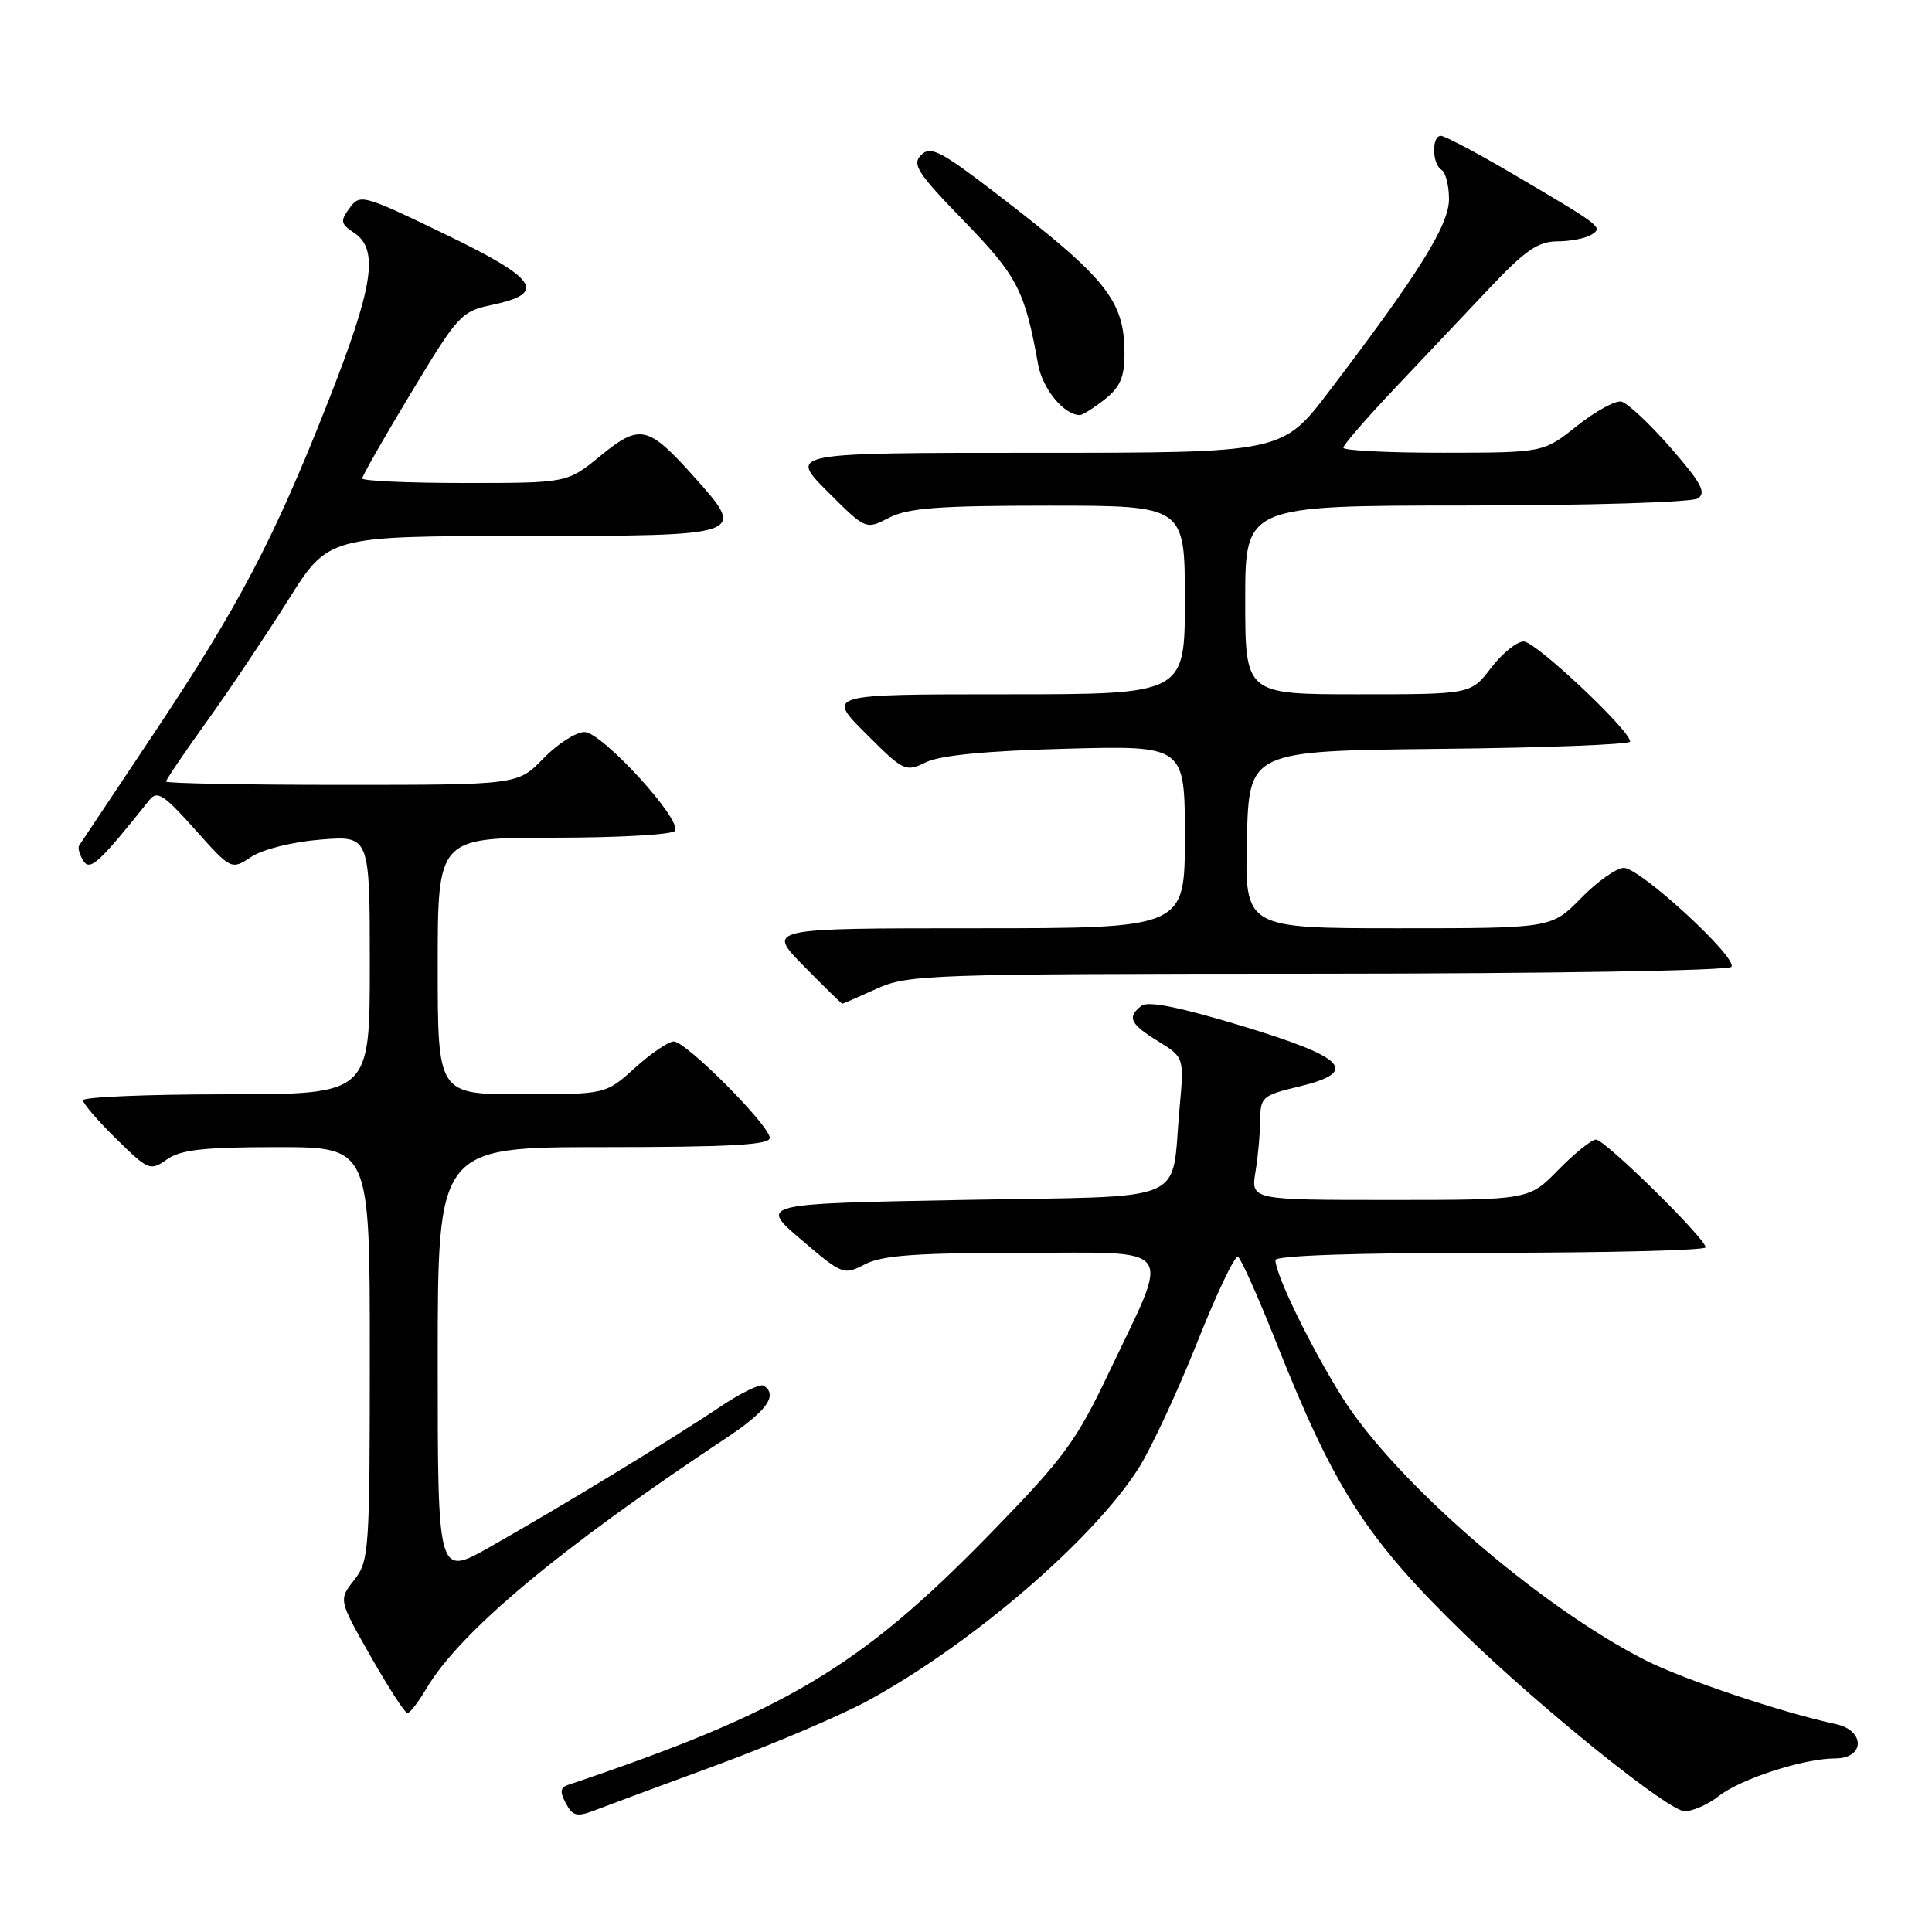 <?xml version="1.0" encoding="UTF-8" standalone="no"?>
<!DOCTYPE svg PUBLIC "-//W3C//DTD SVG 1.1//EN" "http://www.w3.org/Graphics/SVG/1.1/DTD/svg11.dtd" >
<svg xmlns="http://www.w3.org/2000/svg" xmlns:xlink="http://www.w3.org/1999/xlink" version="1.1" viewBox="0 0 256 256">
 <g >
 <path fill="currentColor"
d=" M 95.00 233.87 C 102.42 231.13 111.42 227.30 115.00 225.35 C 128.76 217.85 144.86 204.02 150.88 194.53 C 152.55 191.89 156.03 184.41 158.62 177.91 C 161.20 171.40 163.65 166.28 164.04 166.53 C 164.44 166.77 166.70 171.82 169.05 177.74 C 176.87 197.43 181.06 203.92 194.17 216.64 C 204.40 226.55 221.12 240.00 223.23 240.00 C 224.31 240.00 226.33 239.10 227.73 238.00 C 230.64 235.71 239.01 233.00 243.18 233.00 C 247.12 233.00 247.18 229.29 243.25 228.45 C 236.20 226.95 222.99 222.52 218.01 219.98 C 203.94 212.83 184.93 196.36 177.91 185.24 C 173.79 178.72 169.00 168.90 169.00 166.97 C 169.00 166.37 179.72 166.00 197.50 166.00 C 213.18 166.00 226.00 165.67 226.00 165.28 C 226.00 164.11 212.66 151.00 211.48 151.00 C 210.89 151.00 208.65 152.80 206.50 155.00 C 202.59 159.00 202.59 159.00 184.17 159.00 C 165.74 159.00 165.74 159.00 166.36 155.25 C 166.70 153.19 166.98 150.08 166.99 148.35 C 167.00 145.39 167.31 145.12 172.05 143.99 C 180.22 142.03 178.46 140.15 164.49 135.92 C 156.31 133.44 152.10 132.60 151.25 133.27 C 149.31 134.78 149.72 135.67 153.46 137.97 C 156.91 140.11 156.91 140.11 156.30 146.81 C 155.10 159.77 158.26 158.43 127.47 159.00 C 100.59 159.50 100.59 159.50 106.16 164.26 C 111.62 168.92 111.79 168.99 114.62 167.52 C 116.87 166.34 121.42 166.01 135.36 166.01 C 156.20 166.00 155.16 164.59 146.99 181.76 C 142.61 190.98 141.01 193.16 131.30 203.13 C 113.97 220.93 104.13 226.79 75.21 236.53 C 74.24 236.86 74.18 237.47 74.98 238.95 C 75.88 240.64 76.44 240.78 78.77 239.89 C 80.27 239.31 87.58 236.60 95.00 233.87 Z  M 56.48 223.77 C 60.93 216.23 74.14 205.19 96.25 190.53 C 101.62 186.97 103.14 184.83 101.17 183.60 C 100.71 183.32 98.05 184.63 95.25 186.52 C 89.12 190.65 74.38 199.62 64.90 204.99 C 58.00 208.90 58.00 208.90 58.00 180.45 C 58.00 152.00 58.00 152.00 80.00 152.00 C 96.65 152.00 102.00 151.70 102.00 150.78 C 102.00 149.15 90.91 138.00 89.28 138.00 C 88.58 138.00 86.26 139.57 84.13 141.50 C 80.26 145.00 80.26 145.00 69.13 145.00 C 58.00 145.00 58.00 145.00 58.00 128.00 C 58.00 111.00 58.00 111.00 73.44 111.00 C 81.93 111.00 89.14 110.59 89.44 110.09 C 90.37 108.59 79.75 97.00 77.45 97.00 C 76.32 97.00 73.87 98.57 72.00 100.50 C 68.61 104.00 68.61 104.00 45.30 104.00 C 32.49 104.00 22.00 103.80 22.00 103.56 C 22.00 103.32 24.45 99.70 27.45 95.53 C 30.45 91.35 35.28 84.13 38.20 79.49 C 43.50 71.04 43.50 71.04 69.28 71.02 C 99.10 71.00 99.00 71.03 91.87 63.07 C 85.85 56.36 84.77 56.13 79.54 60.42 C 75.16 64.00 75.16 64.00 61.58 64.00 C 54.11 64.00 48.00 63.73 48.00 63.39 C 48.00 63.06 50.91 57.95 54.48 52.04 C 60.69 41.72 61.12 41.26 65.21 40.40 C 72.53 38.85 71.27 36.97 58.91 31.00 C 48.10 25.78 47.71 25.67 46.33 27.56 C 45.05 29.29 45.12 29.65 46.95 30.87 C 50.24 33.08 49.48 37.99 43.46 53.27 C 36.28 71.51 31.61 80.39 20.18 97.50 C 15.04 105.20 10.67 111.75 10.48 112.05 C 10.29 112.35 10.54 113.25 11.04 114.05 C 11.92 115.47 13.14 114.35 19.75 106.06 C 20.83 104.70 21.62 105.20 25.82 109.89 C 30.64 115.29 30.64 115.29 33.32 113.53 C 34.85 112.52 38.79 111.55 42.50 111.25 C 49.00 110.73 49.00 110.73 49.00 127.86 C 49.00 145.00 49.00 145.00 30.00 145.00 C 19.55 145.00 11.00 145.36 11.00 145.79 C 11.00 146.23 12.98 148.53 15.41 150.91 C 19.67 155.10 19.90 155.19 22.13 153.62 C 23.96 152.34 27.02 152.00 36.72 152.00 C 49.00 152.00 49.00 152.00 49.00 179.37 C 49.00 205.52 48.91 206.85 46.93 209.36 C 44.86 211.99 44.86 211.99 49.13 219.50 C 51.48 223.62 53.66 227.00 53.98 227.00 C 54.31 227.00 55.43 225.55 56.48 223.77 Z  M 116.14 131.02 C 120.31 129.13 122.86 129.04 174.69 129.02 C 205.36 129.01 229.12 128.61 229.43 128.11 C 230.21 126.85 217.31 115.00 215.17 115.00 C 214.20 115.00 211.65 116.80 209.50 119.00 C 205.59 123.00 205.59 123.00 185.27 123.00 C 164.94 123.00 164.94 123.00 165.22 111.25 C 165.50 99.50 165.50 99.50 190.75 99.23 C 204.64 99.09 216.00 98.65 216.00 98.26 C 216.00 96.78 203.48 85.00 201.90 85.00 C 200.98 85.00 199.04 86.58 197.57 88.50 C 194.90 92.00 194.90 92.00 179.95 92.00 C 165.00 92.00 165.00 92.00 165.00 79.50 C 165.00 67.00 165.00 67.00 194.25 66.98 C 210.38 66.98 224.15 66.56 224.96 66.05 C 226.14 65.30 225.45 64.02 221.35 59.31 C 218.56 56.12 215.62 53.37 214.83 53.21 C 214.03 53.05 211.38 54.51 208.94 56.45 C 204.50 59.98 204.50 59.98 191.25 59.99 C 183.96 60.00 178.00 59.70 178.00 59.33 C 178.00 58.96 181.02 55.47 184.70 51.58 C 188.39 47.69 194.06 41.69 197.30 38.25 C 202.09 33.17 203.79 32.00 206.35 31.98 C 208.08 31.98 210.12 31.58 210.88 31.09 C 212.45 30.10 212.33 30.02 199.67 22.59 C 195.36 20.07 191.42 18.00 190.92 18.00 C 189.68 18.00 189.75 21.72 191.00 22.50 C 191.55 22.84 192.00 24.59 192.00 26.38 C 192.00 29.83 188.02 36.21 176.11 51.86 C 169.91 60.00 169.91 60.00 137.22 60.00 C 104.52 60.00 104.52 60.00 109.62 65.10 C 114.72 70.20 114.72 70.20 117.81 68.60 C 120.31 67.31 124.37 67.00 138.95 67.00 C 157.00 67.00 157.00 67.00 157.00 79.50 C 157.00 92.00 157.00 92.00 133.26 92.00 C 109.52 92.00 109.52 92.00 114.71 97.18 C 119.74 102.21 119.98 102.33 122.70 101.00 C 124.57 100.08 130.72 99.49 141.25 99.21 C 157.00 98.79 157.00 98.79 157.00 110.90 C 157.00 123.00 157.00 123.00 129.29 123.00 C 101.58 123.00 101.58 123.00 106.50 128.00 C 109.21 130.75 111.51 133.00 111.60 133.00 C 111.70 133.00 113.74 132.11 116.14 131.02 Z  M 146.37 52.93 C 148.42 51.31 149.00 49.98 149.00 46.88 C 149.00 39.80 146.67 36.90 132.00 25.64 C 124.64 19.99 123.31 19.30 122.06 20.53 C 120.81 21.77 121.55 22.92 127.72 29.27 C 134.82 36.60 135.80 38.49 137.55 48.27 C 138.14 51.54 140.99 55.00 143.09 55.00 C 143.44 55.00 144.92 54.07 146.37 52.93 Z "/>
</g>
</svg>